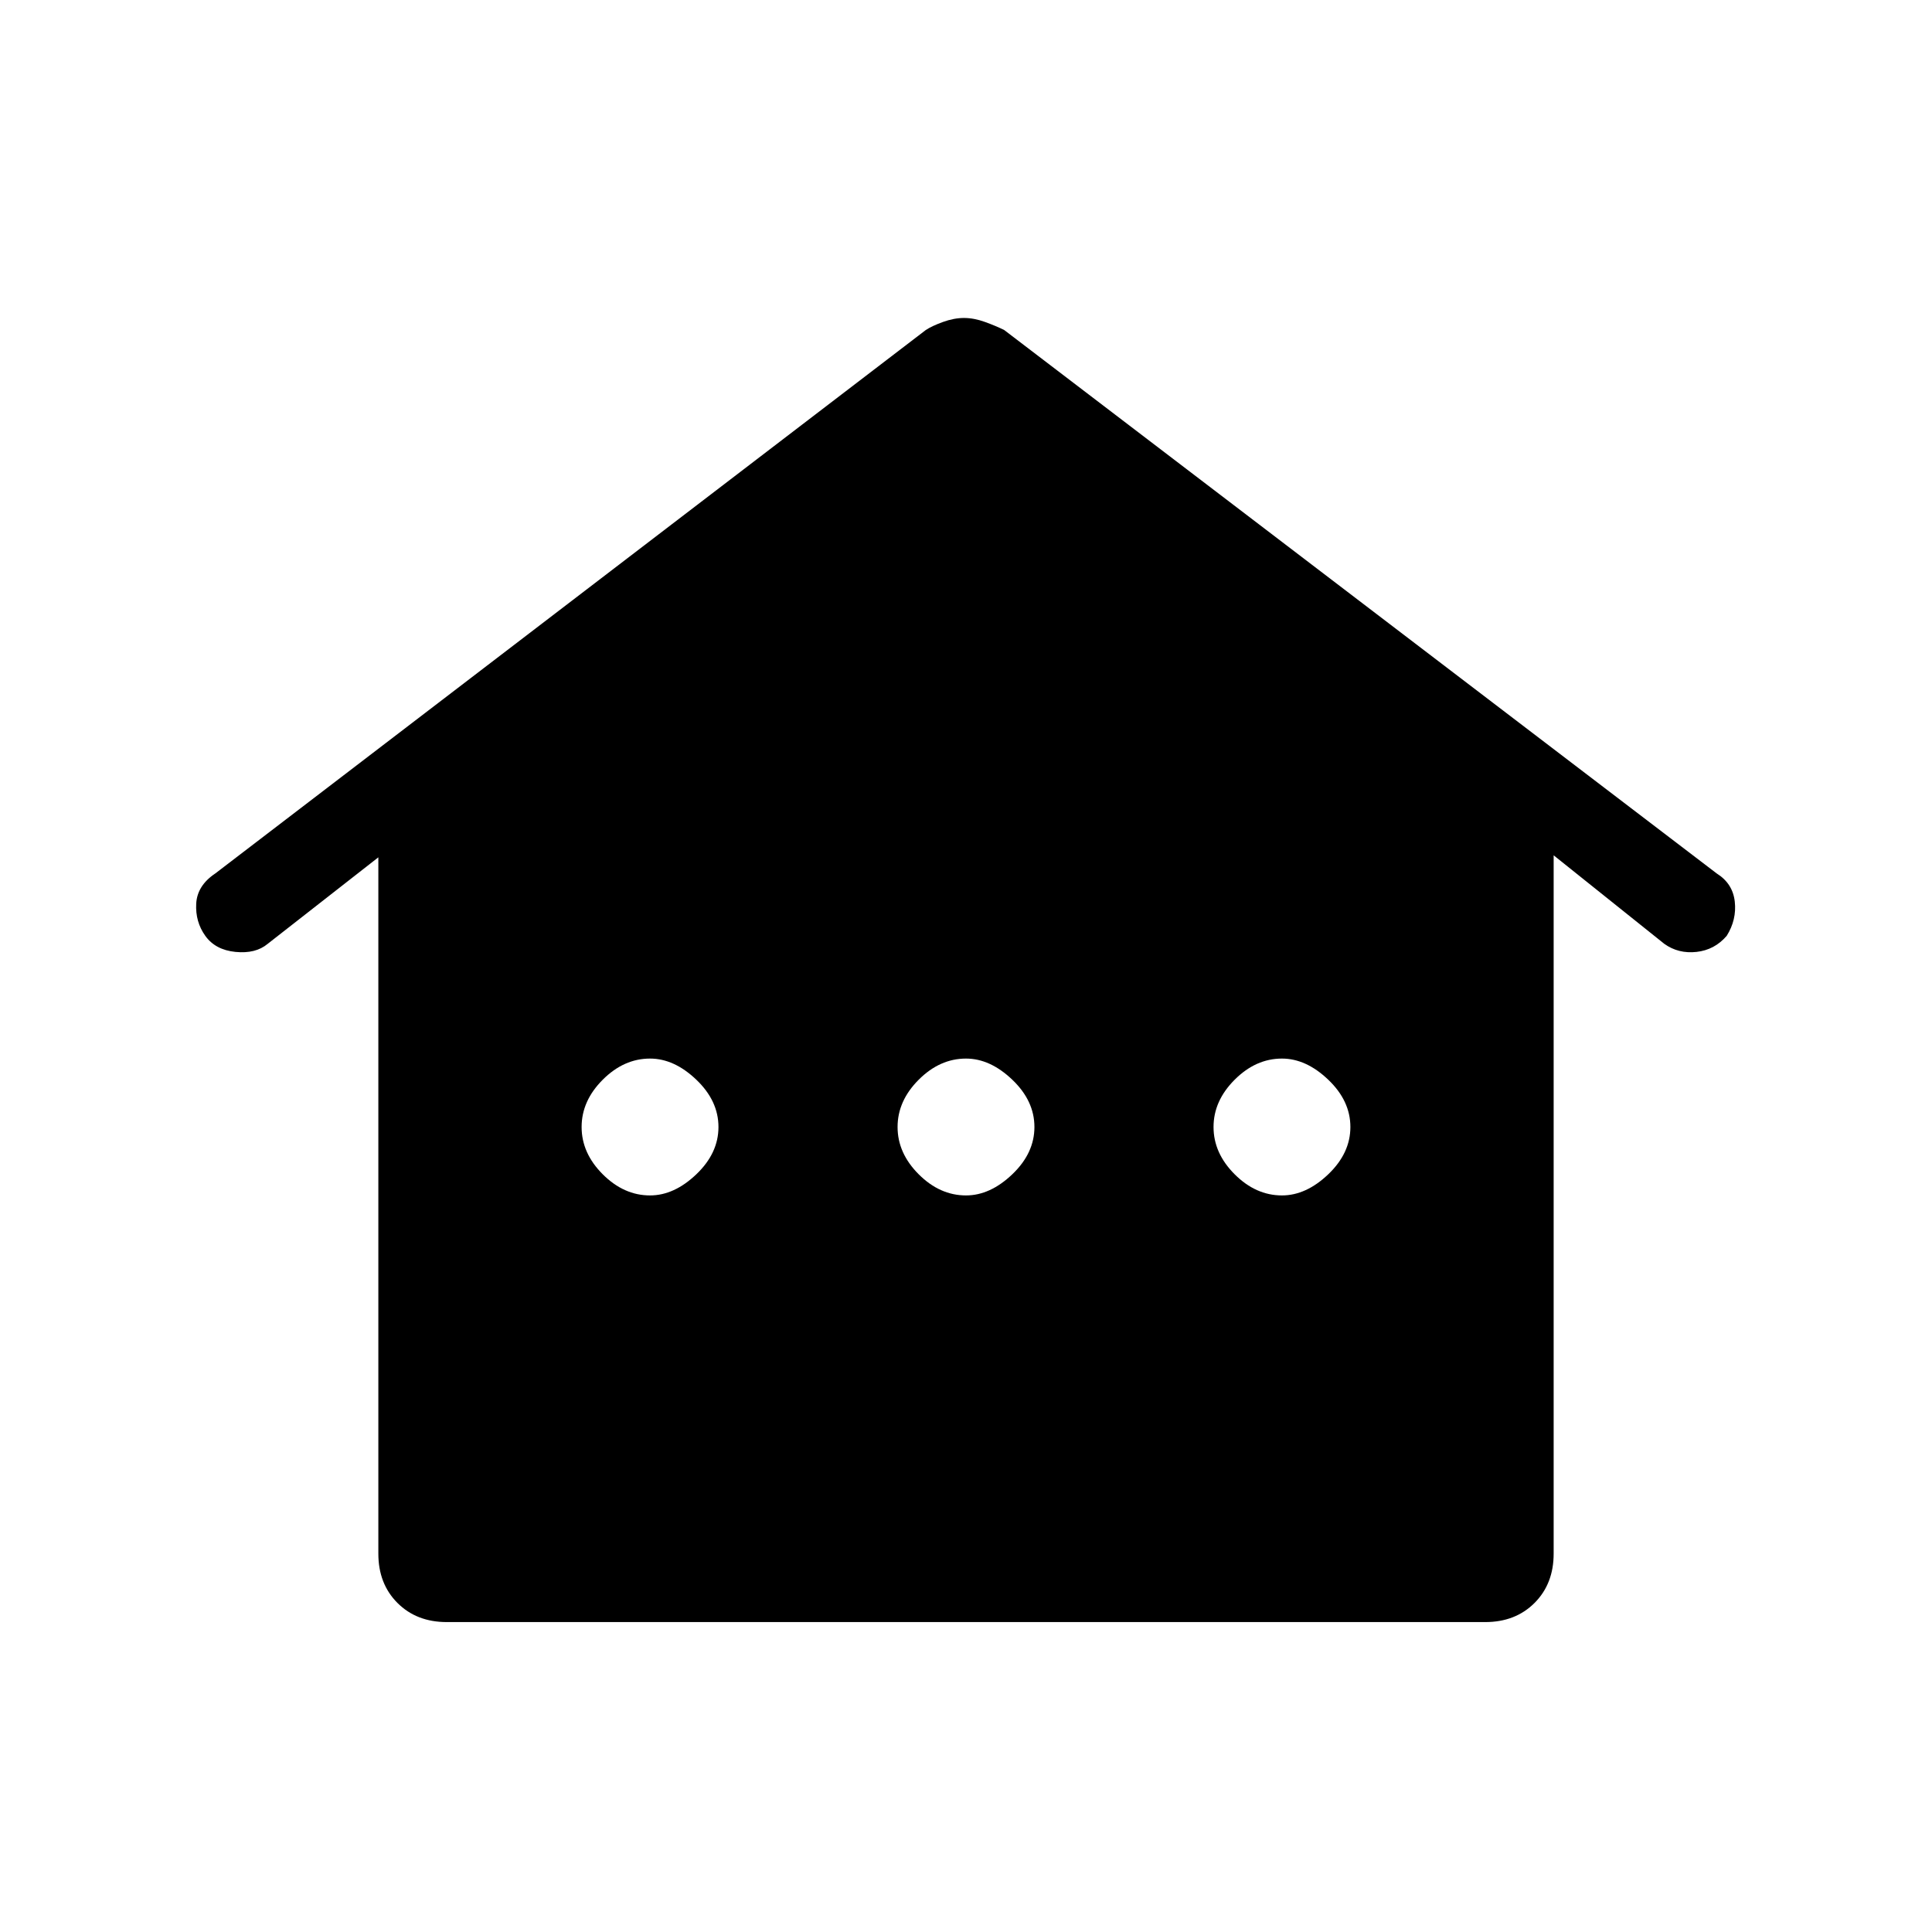 <svg xmlns="http://www.w3.org/2000/svg" height="48" width="48"><path d="M11.1 40.3Q10.35 40.3 9.875 39.825Q9.4 39.35 9.4 38.6V21.3L6.65 23.45Q6.35 23.7 5.85 23.65Q5.35 23.6 5.1 23.25Q4.85 22.9 4.875 22.45Q4.9 22 5.35 21.7L23 8.2Q23.15 8.1 23.425 8Q23.7 7.9 23.95 7.9Q24.2 7.9 24.475 8Q24.75 8.1 24.95 8.2L42.65 21.7Q43.05 21.95 43.1 22.4Q43.15 22.85 42.9 23.25Q42.6 23.6 42.15 23.65Q41.7 23.7 41.35 23.45L38.6 21.25V38.6Q38.6 39.35 38.125 39.825Q37.65 40.3 36.9 40.3ZM16.15 29.7Q16.75 29.7 17.3 29.175Q17.85 28.65 17.85 28Q17.85 27.35 17.3 26.825Q16.75 26.3 16.15 26.3Q15.5 26.3 14.975 26.825Q14.45 27.35 14.45 28Q14.45 28.65 14.975 29.175Q15.5 29.7 16.15 29.7ZM24 29.7Q24.6 29.7 25.15 29.175Q25.7 28.65 25.7 28Q25.7 27.35 25.15 26.825Q24.6 26.3 24 26.3Q23.35 26.3 22.825 26.825Q22.3 27.35 22.3 28Q22.3 28.65 22.825 29.175Q23.35 29.7 24 29.7ZM31.85 29.7Q32.45 29.7 33 29.175Q33.55 28.65 33.55 28Q33.55 27.35 33 26.825Q32.45 26.3 31.85 26.3Q31.2 26.3 30.675 26.825Q30.15 27.35 30.15 28Q30.15 28.65 30.675 29.175Q31.2 29.7 31.85 29.7Z"/></svg>